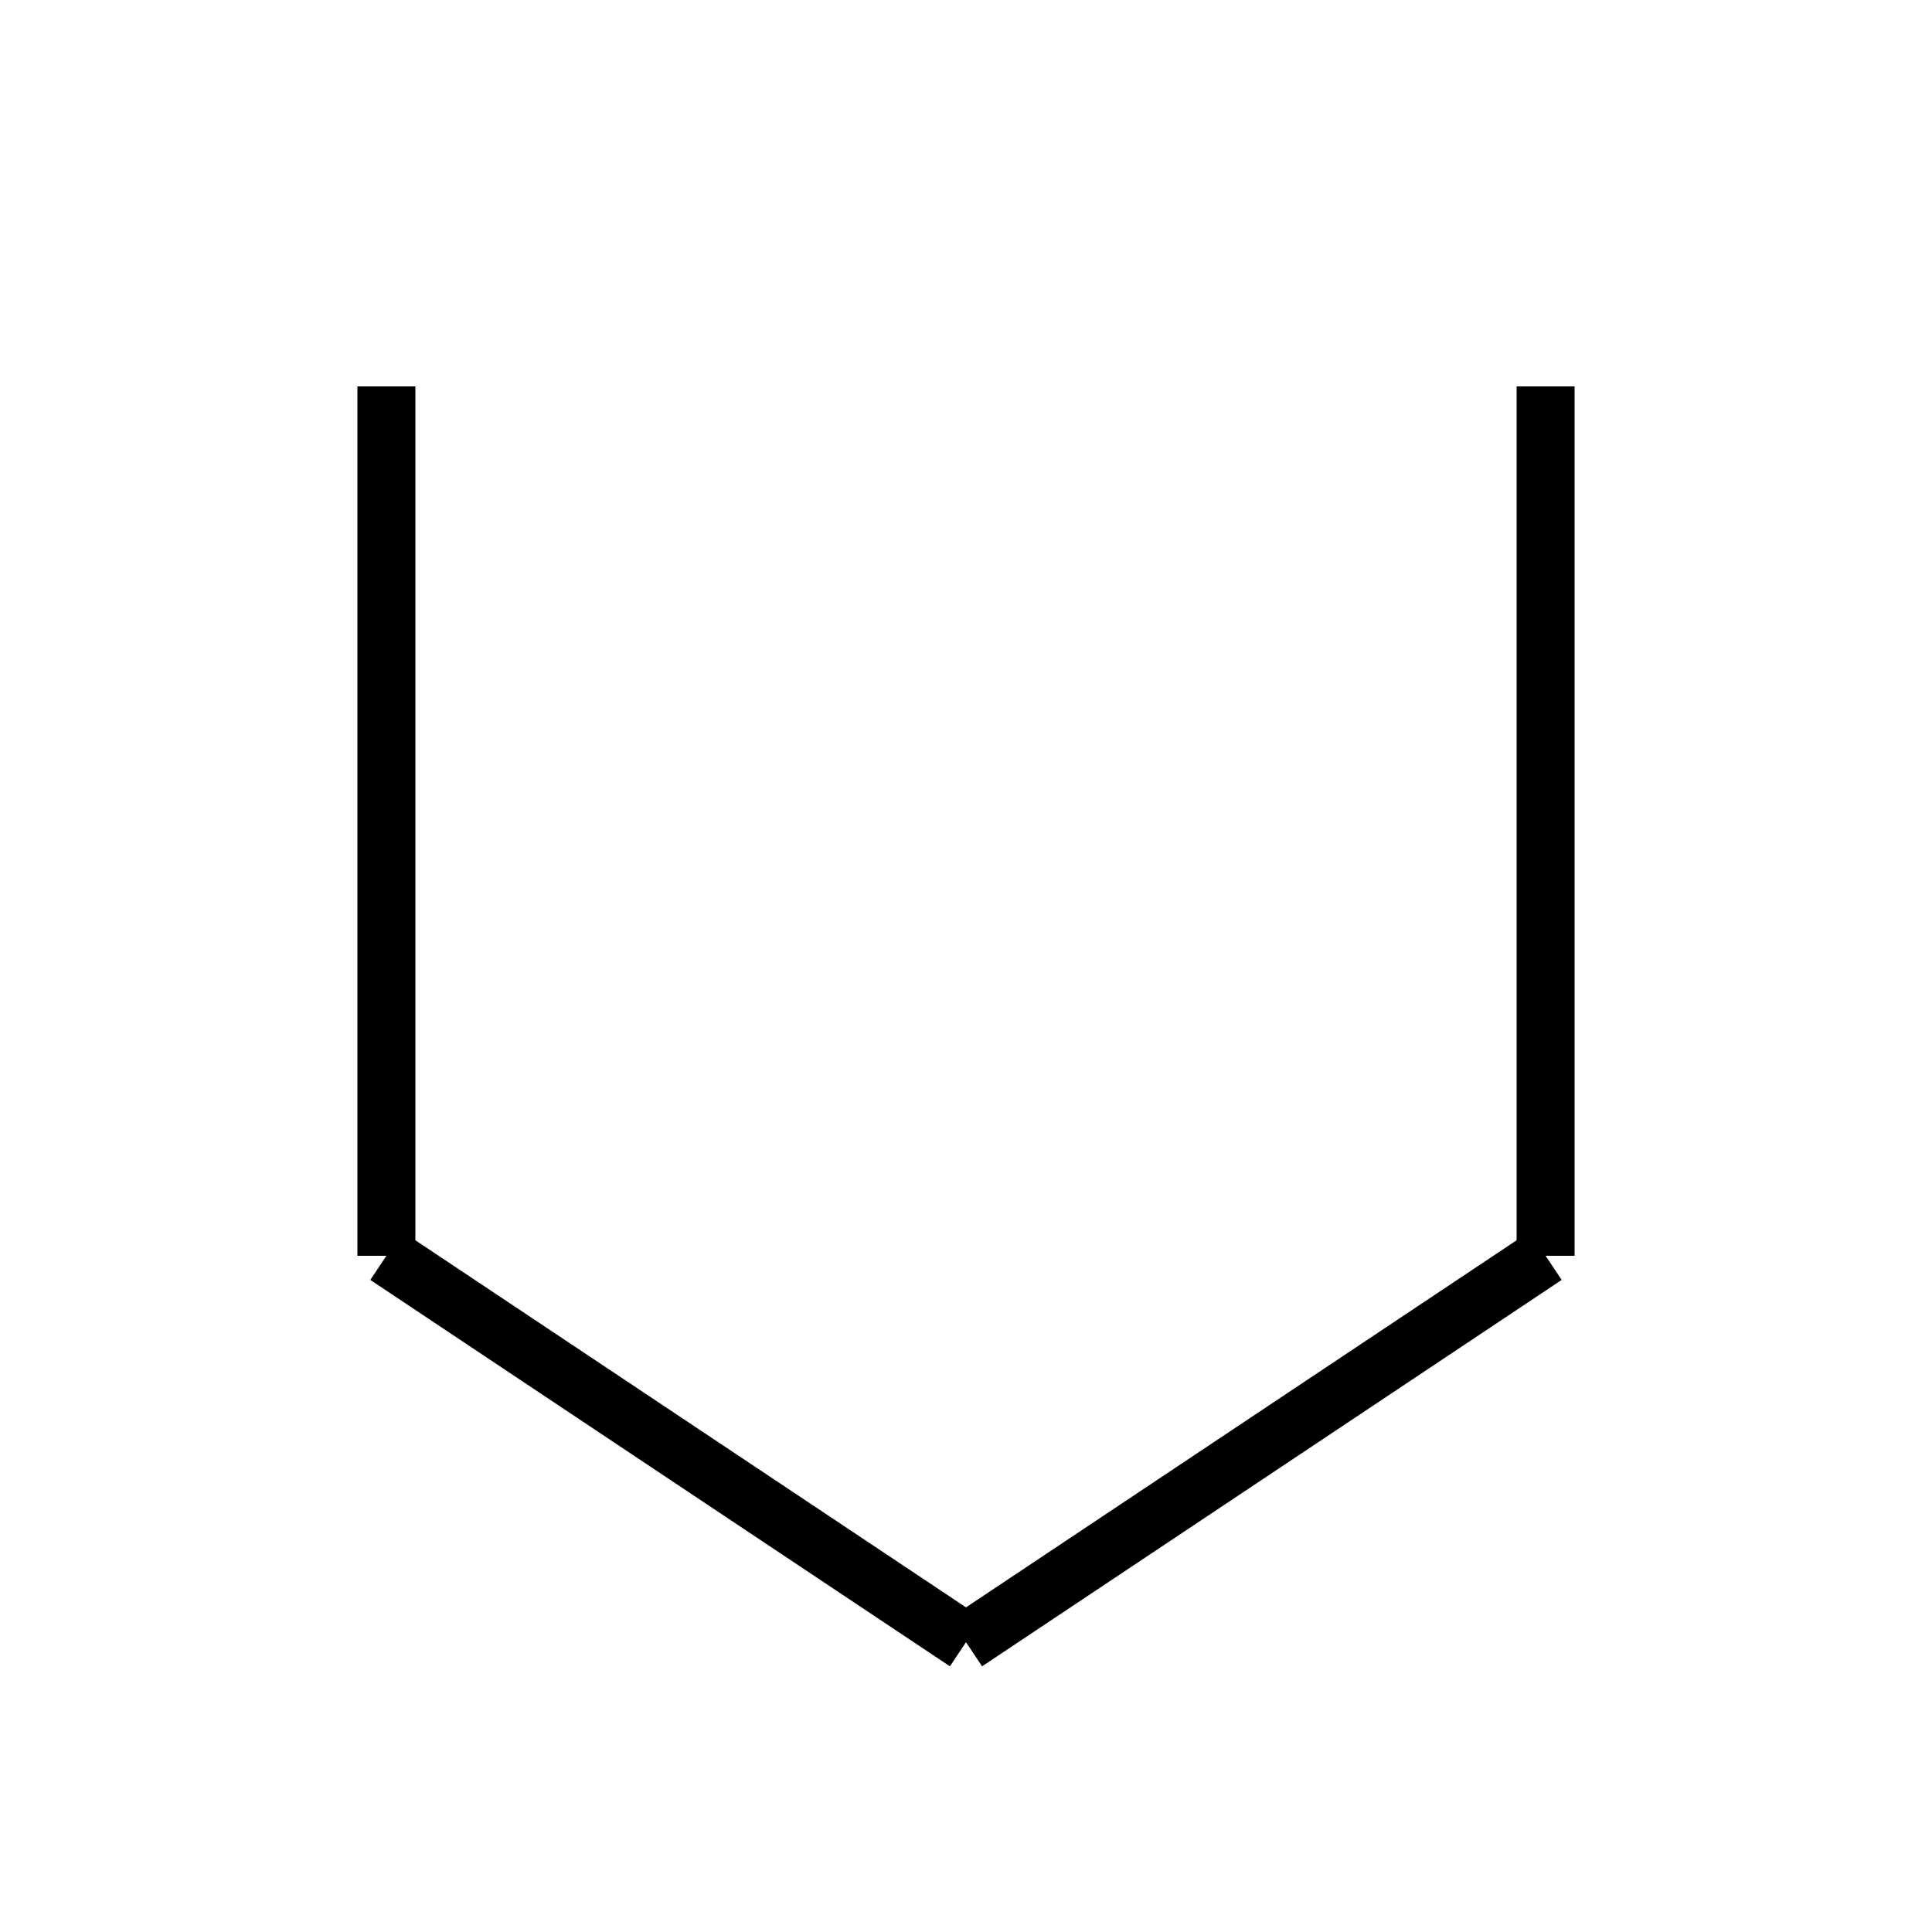 <?xml version="1.0" encoding="utf-8" ?>
<svg baseProfile="full" height="100" version="1.1" width="100" xmlns="http://www.w3.org/2000/svg" xmlns:ev="http://www.w3.org/2001/xml-events" xmlns:xlink="http://www.w3.org/1999/xlink"><defs /><g fill="none" stroke="black" stroke-width="3"><line x1="20" x2="20" y1="20" y2="65" /><line x1="20" x2="50" y1="65" y2="85" /><line x1="50" x2="80" y1="85" y2="65" /><line x1="80" x2="80" y1="65" y2="20" /></g></svg>